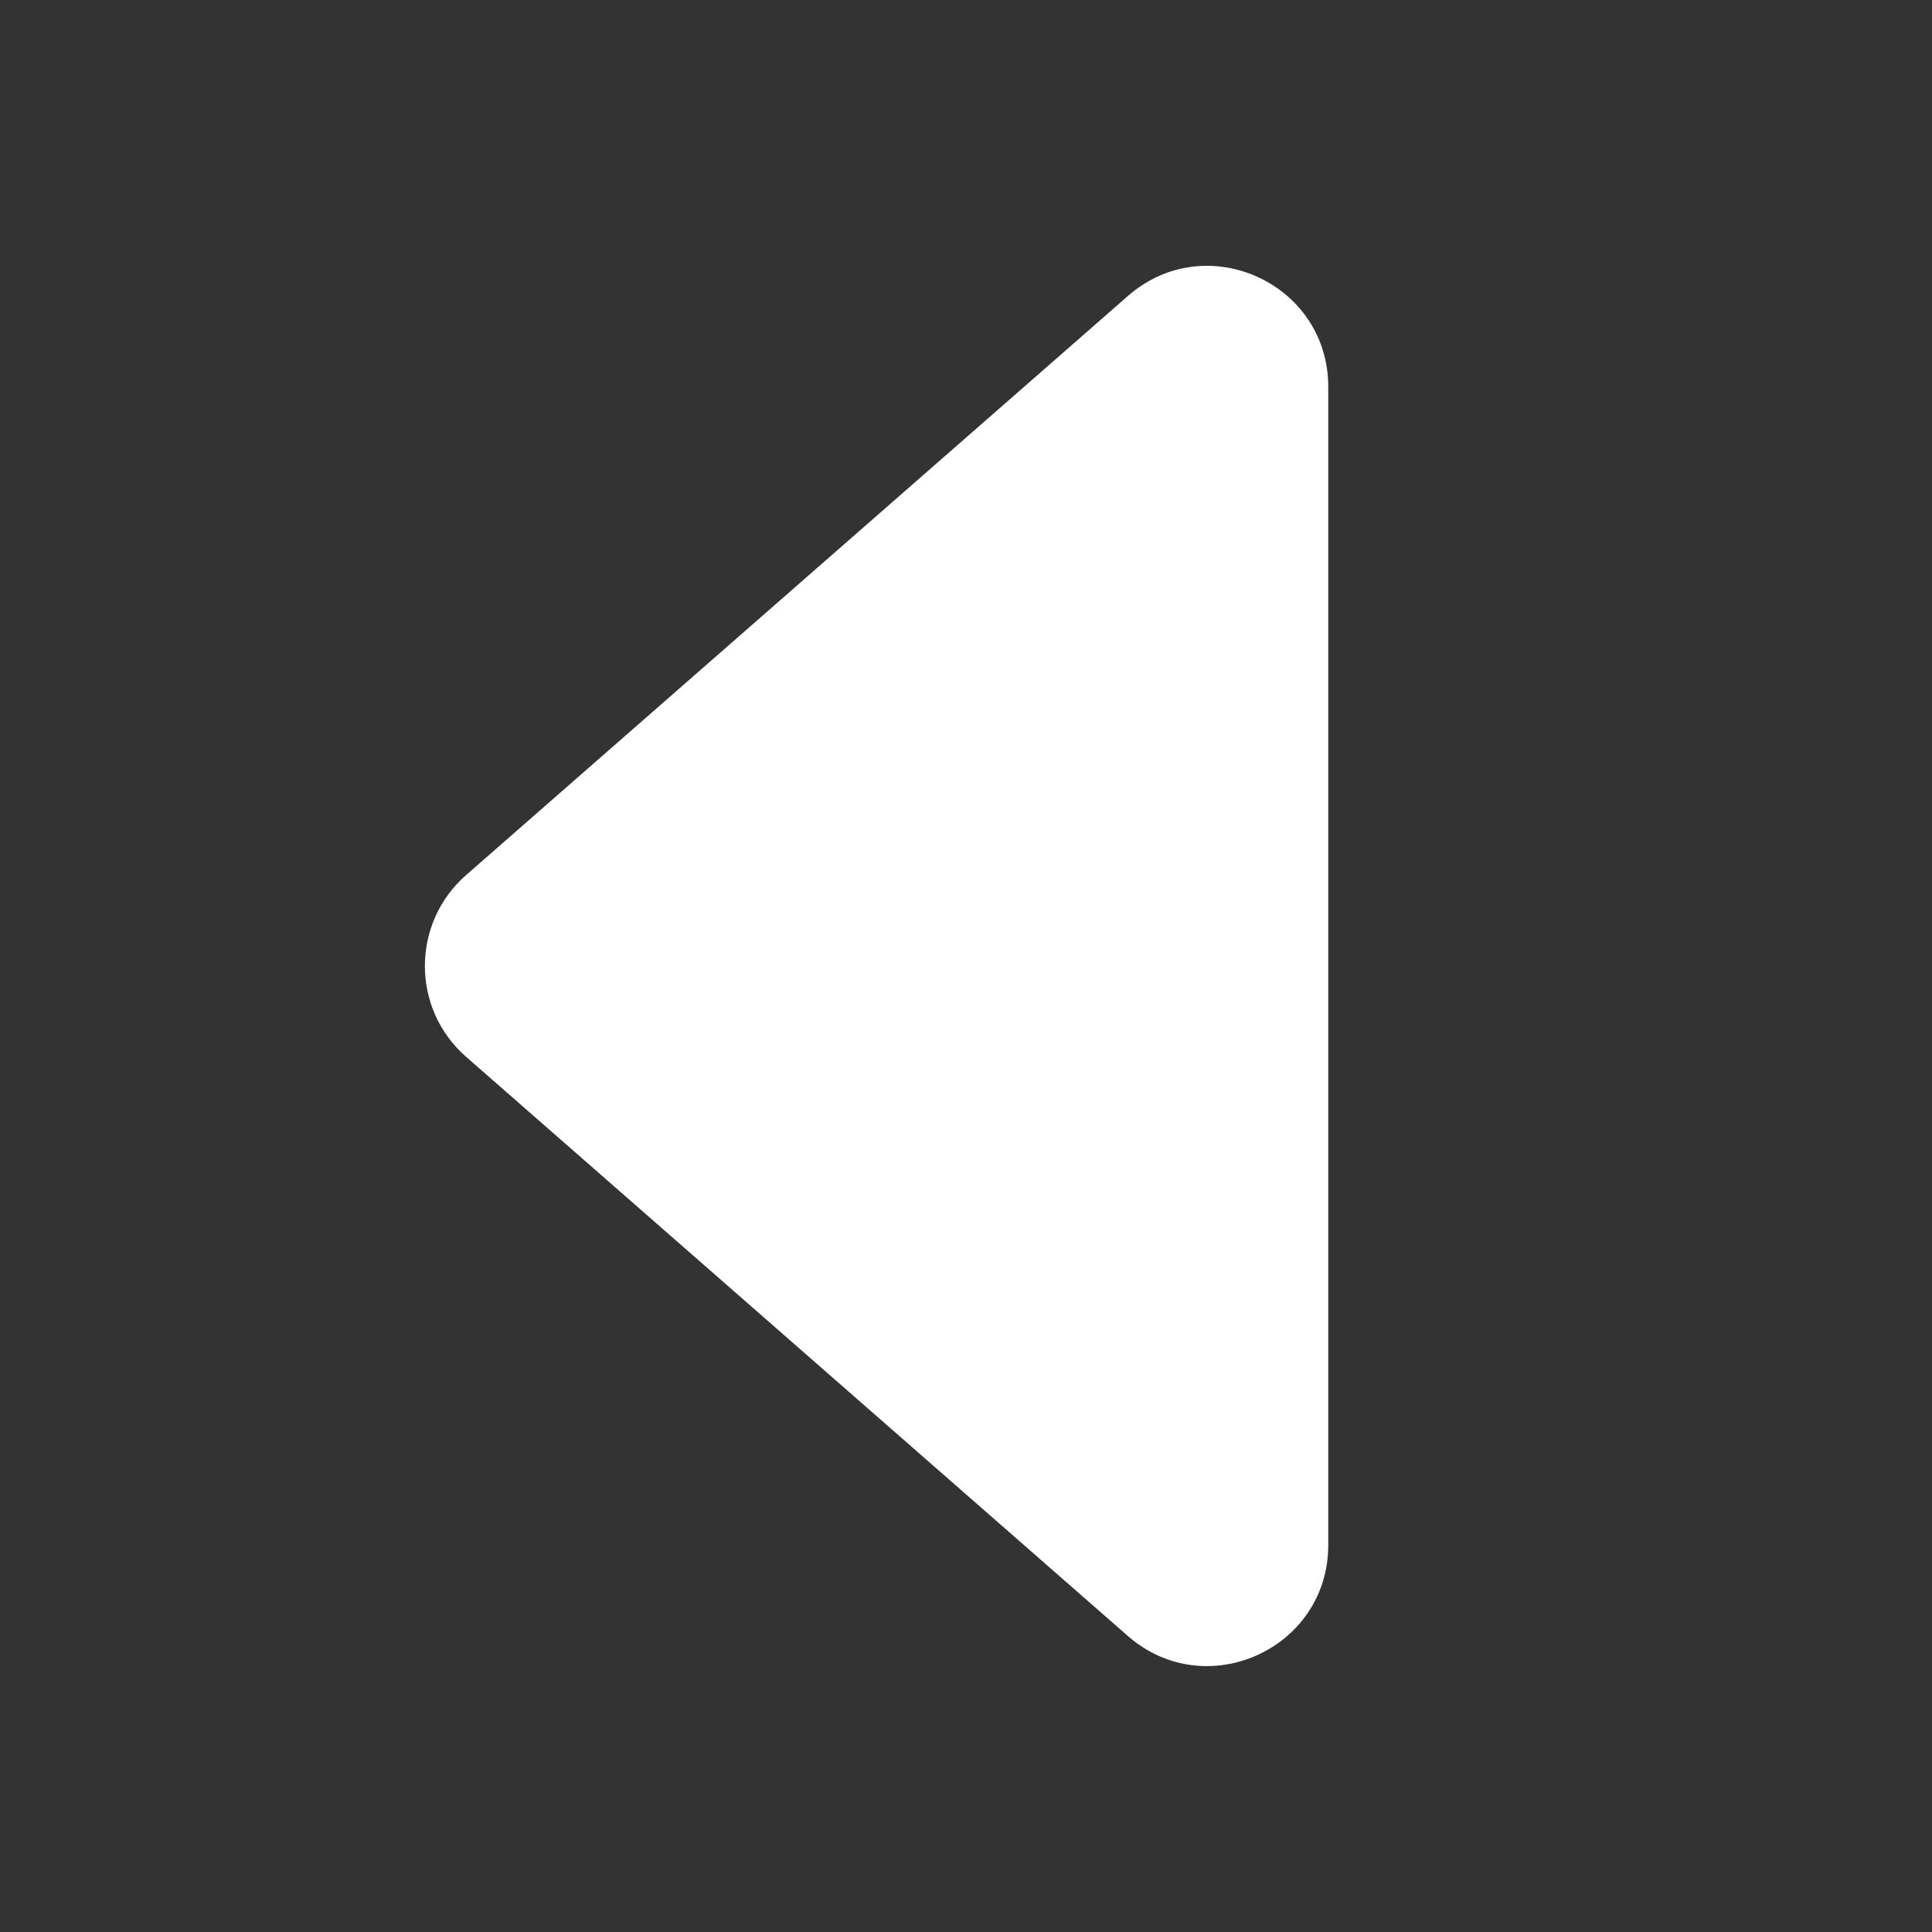 <svg width="16" height="16" viewBox="0 0 16 16" fill="none" xmlns="http://www.w3.org/2000/svg">
    <rect x="0" y="0" width="16" height="16" fill="#333333" stroke="none"/>
    <path
      d="M3.86 8.752L9.341 13.549C9.988 14.114 11 13.655 11 12.796V3.203C11 2.344 9.988 1.885 9.341 2.451L3.86 7.247C3.405 7.646 3.405 8.354 3.86 8.752Z"
      fill="white" />
  </svg>